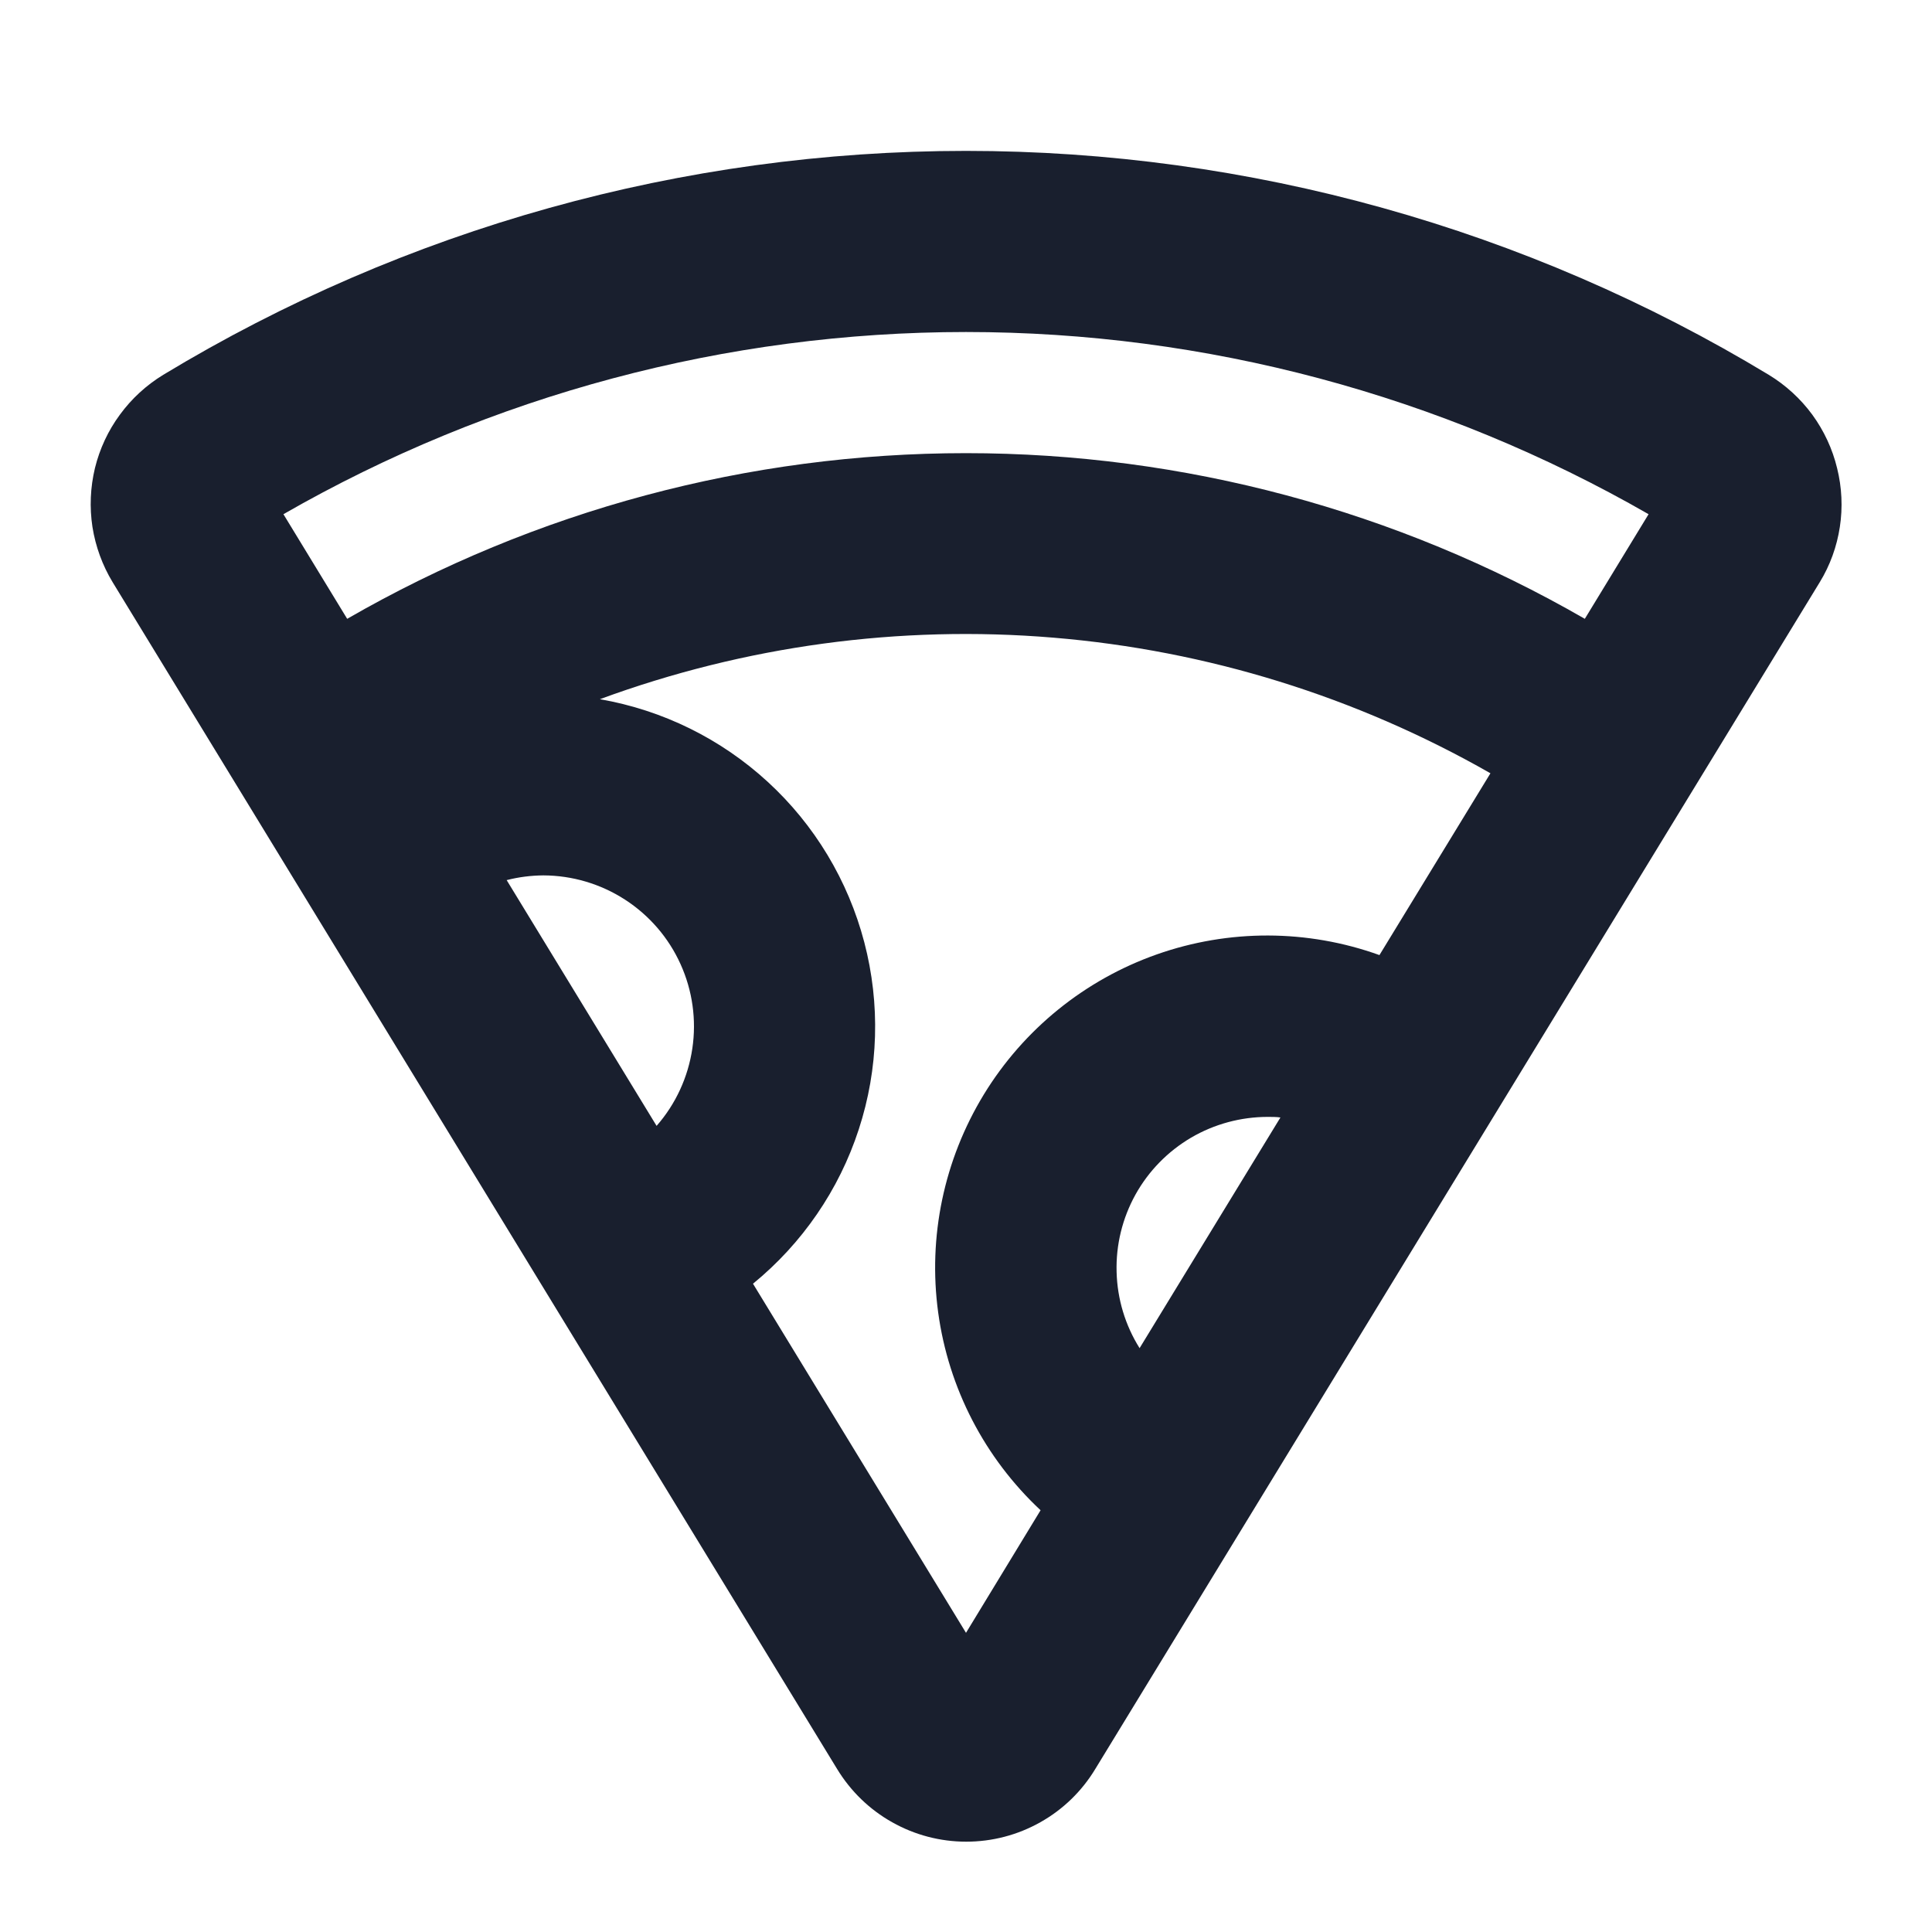 <svg width="20" height="20" viewBox="0 0 20 20" fill="none" xmlns="http://www.w3.org/2000/svg">
<path d="M19.018 4.848C18.97 4.648 18.882 4.459 18.761 4.293C18.639 4.127 18.486 3.987 18.31 3.88C15.803 2.364 12.93 1.562 10 1.562C7.07 1.562 4.197 2.364 1.69 3.88C1.515 3.987 1.362 4.127 1.241 4.293C1.119 4.458 1.032 4.646 0.983 4.845C0.935 5.045 0.926 5.252 0.957 5.455C0.989 5.657 1.06 5.852 1.166 6.027L8.666 18.313C8.806 18.543 9.002 18.733 9.236 18.864C9.47 18.996 9.734 19.065 10.002 19.065C10.271 19.065 10.535 18.996 10.769 18.864C11.003 18.733 11.199 18.543 11.338 18.313L18.838 6.027C18.945 5.852 19.015 5.658 19.046 5.455C19.077 5.253 19.067 5.046 19.018 4.848ZM6.797 11.655L5.245 9.111C5.369 9.079 5.497 9.063 5.625 9.062C5.925 9.063 6.218 9.15 6.47 9.313C6.722 9.476 6.922 9.708 7.045 9.981C7.169 10.255 7.211 10.558 7.167 10.854C7.123 11.151 6.995 11.429 6.797 11.655ZM11.797 13.956C11.648 13.719 11.566 13.446 11.559 13.167C11.551 12.887 11.619 12.611 11.754 12.367C11.89 12.122 12.089 11.919 12.33 11.777C12.571 11.636 12.845 11.562 13.125 11.562C13.169 11.562 13.213 11.562 13.255 11.568L11.797 13.956ZM14.28 9.887C13.535 9.619 12.721 9.617 11.975 9.88C11.229 10.143 10.596 10.656 10.184 11.331C9.772 12.007 9.605 12.803 9.712 13.587C9.819 14.371 10.194 15.094 10.772 15.634L10 16.903L7.795 13.289C8.305 12.872 8.686 12.318 8.89 11.691C9.095 11.064 9.114 10.392 8.947 9.754C8.78 9.117 8.434 8.54 7.948 8.094C7.463 7.648 6.86 7.351 6.21 7.238C7.71 6.686 9.312 6.468 10.904 6.601C12.497 6.733 14.041 7.212 15.429 8.005L14.28 9.887ZM16.406 6.406C14.458 5.283 12.249 4.691 10 4.691C7.751 4.691 5.542 5.283 3.594 6.406L2.934 5.323C5.084 4.088 7.52 3.437 10 3.437C12.48 3.437 14.916 4.088 17.066 5.323L16.406 6.406Z" fill="#191F2E"/>
</svg>
